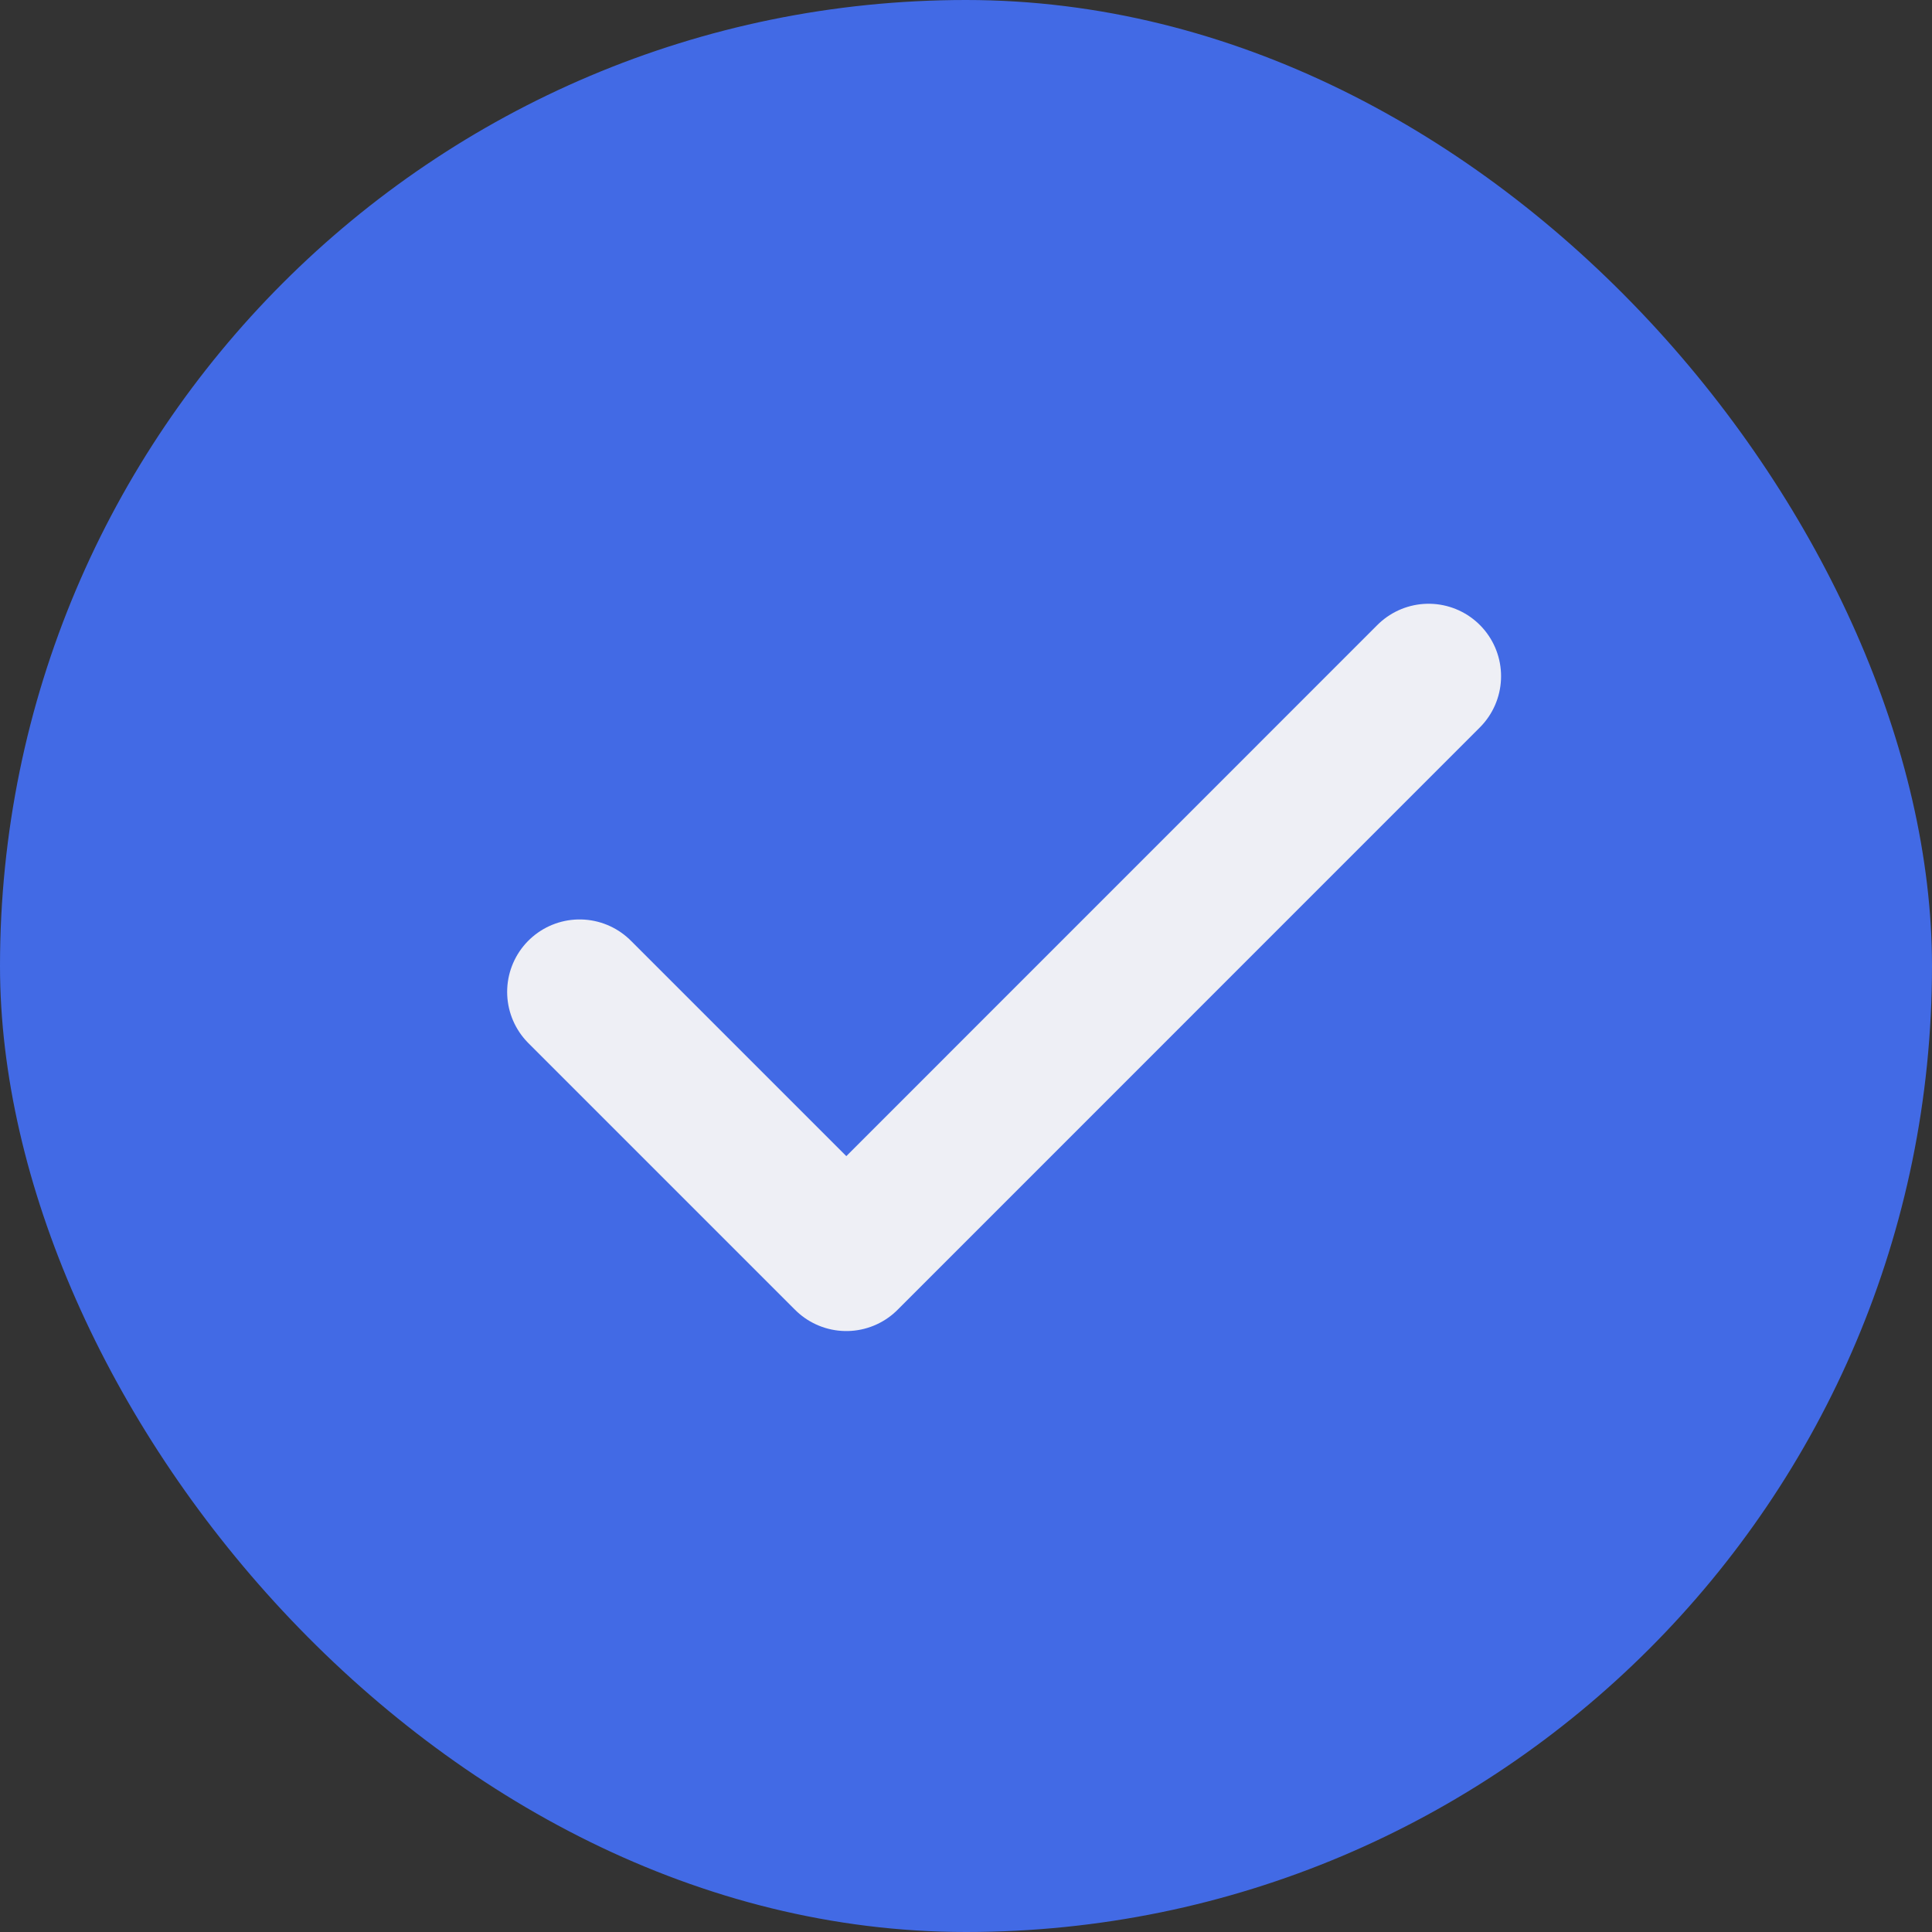 <svg width="20" height="20" viewBox="0 0 20 20" fill="none" xmlns="http://www.w3.org/2000/svg">
<rect x="0" y="0" width="20" height="20" fill="#333333" stroke="none"/>
<g clip-path="url(#clip0_667_24684)">
<rect width="20" height="20" rx="10" fill="#426AE5"/>
<g clip-path="url(#clip1_667_24684)">
<path d="M6 10.268L8.761 13.029L14.789 7" stroke="#EEEFF5" stroke-width="1.5" stroke-linecap="round" stroke-linejoin="round"/>
</g>
</g>
<defs>
<clipPath id="clip0_667_24684">
<rect width="20" height="20" rx="10" fill="white"/>
</clipPath>
<clipPath id="clip1_667_24684">
<rect width="24" height="24" fill="white" transform="translate(-2 -2)"/>
</clipPath>
</defs>
</svg>
